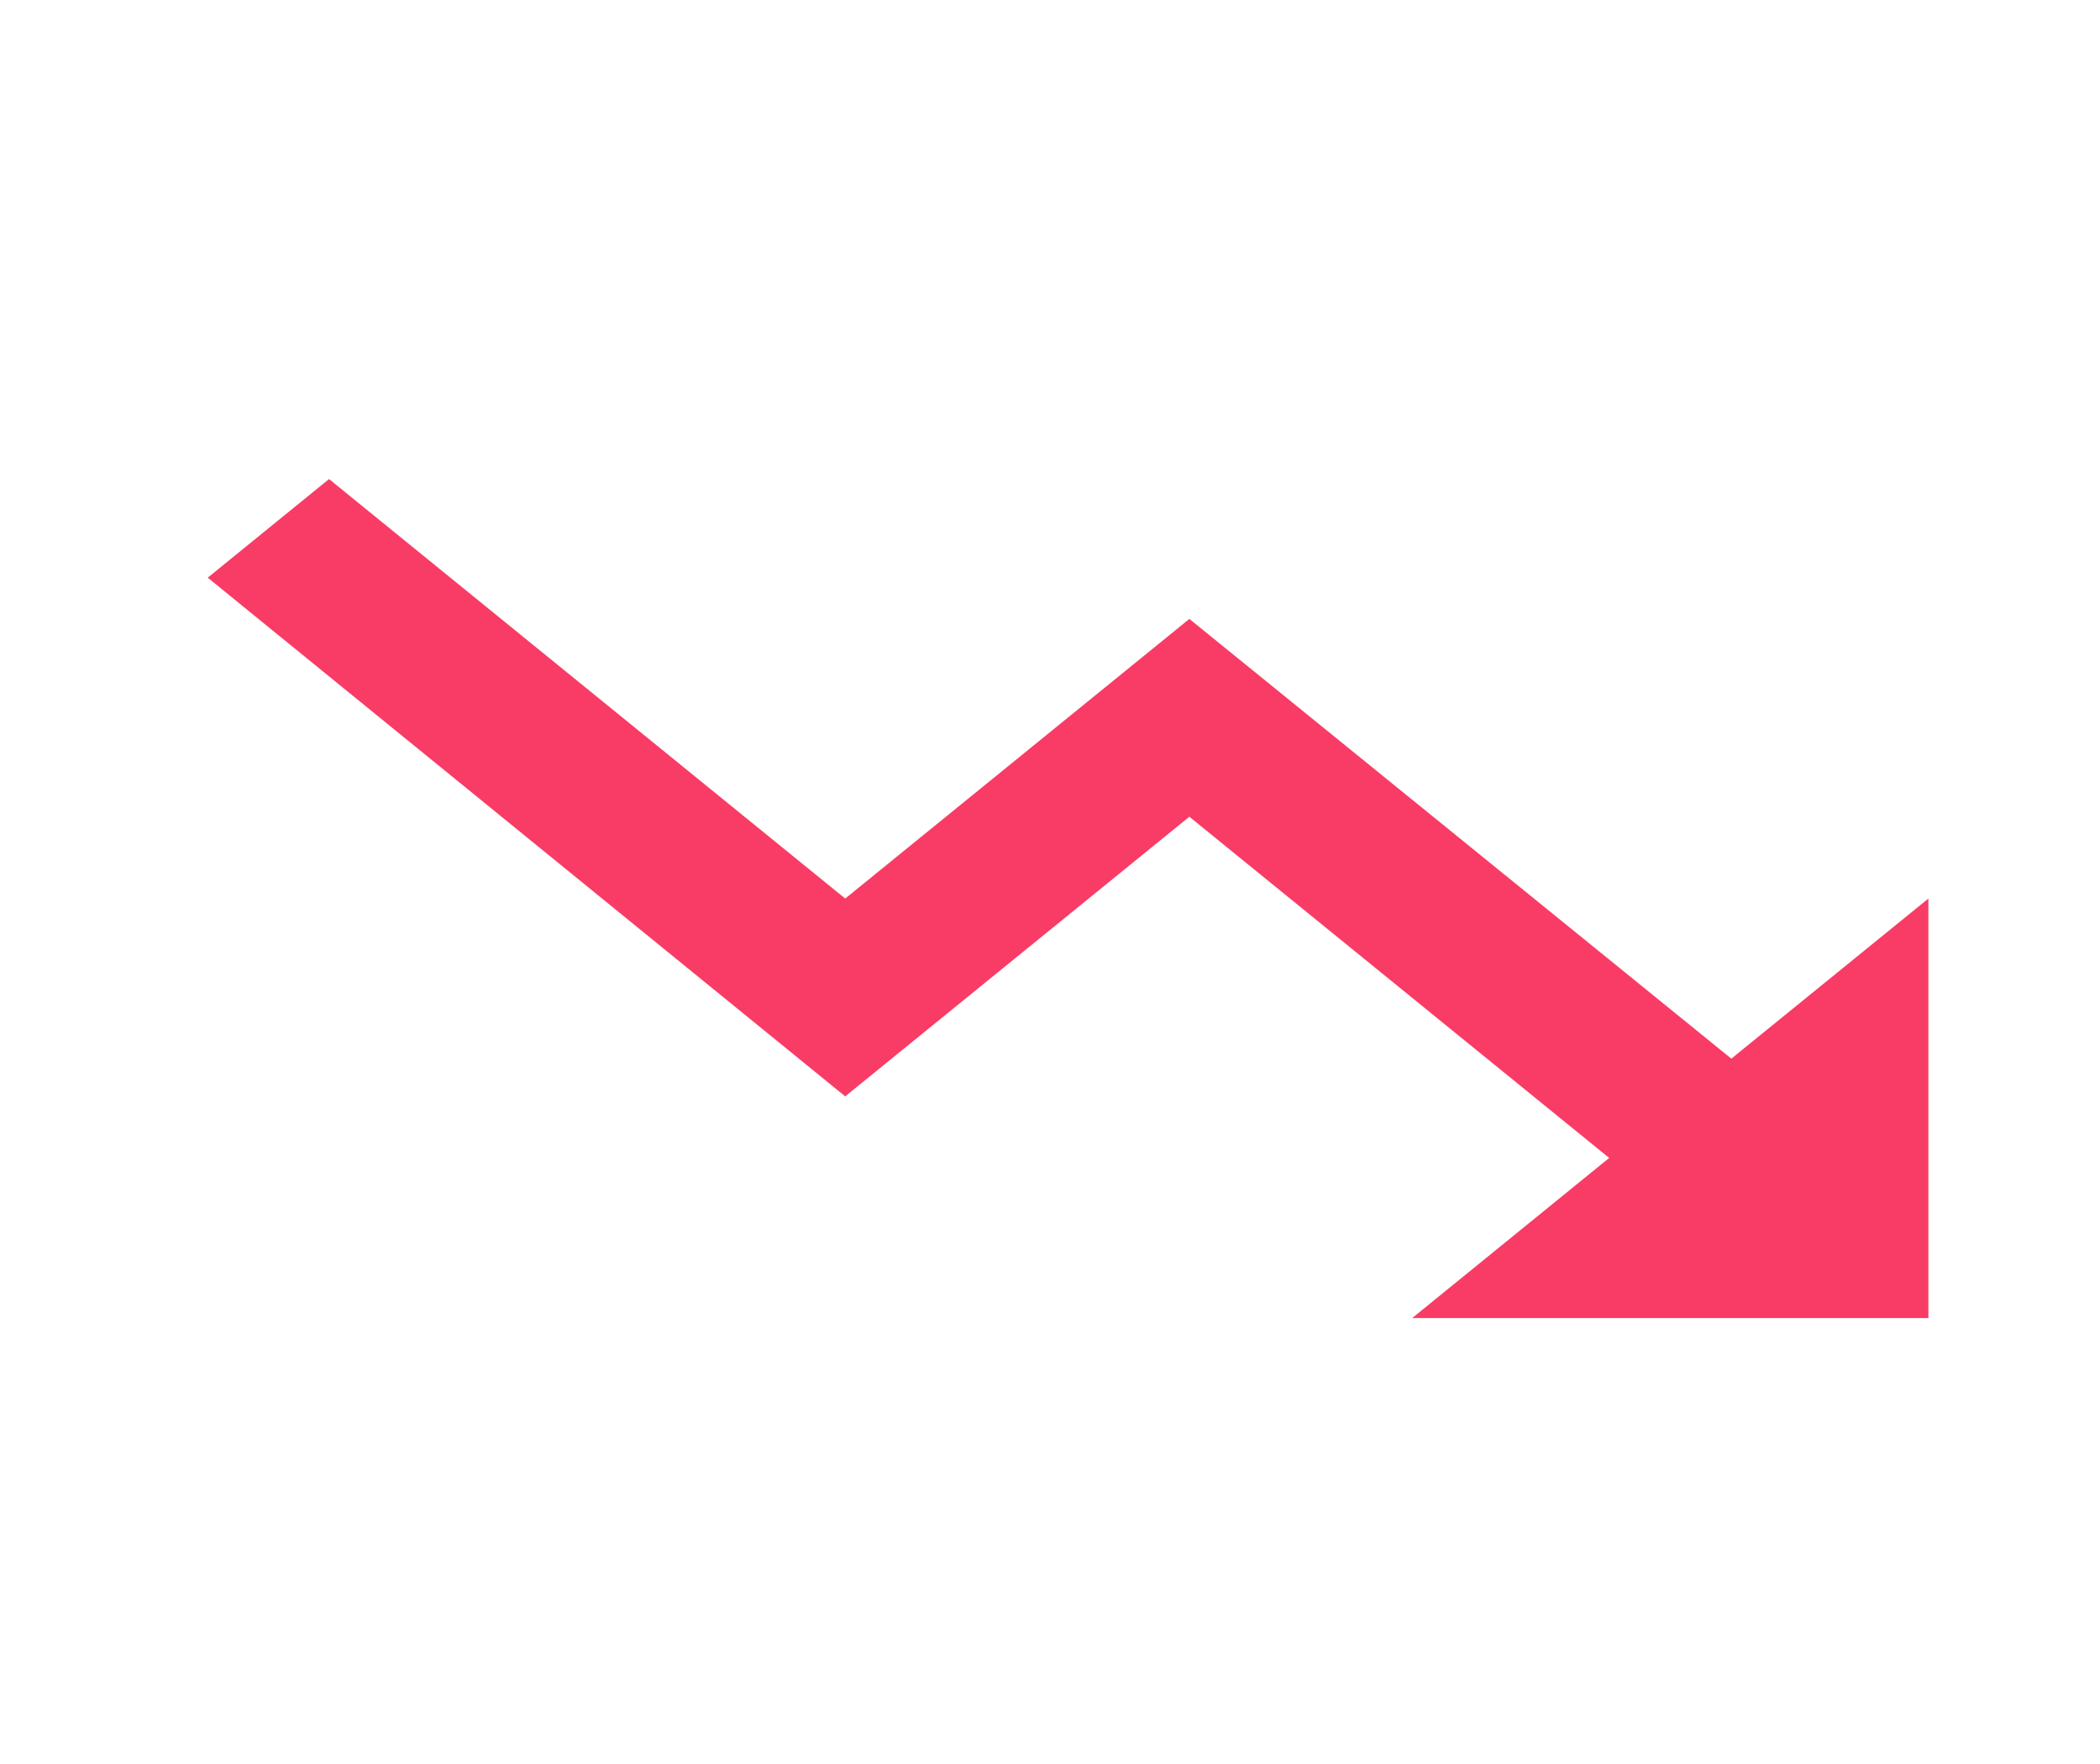 <svg width="25" height="21" viewBox="0 0 25 21" fill="none" xmlns="http://www.w3.org/2000/svg">
<path d="M16.812 15.691L19.157 13.785L14.159 9.723L10.062 13.052L2.473 6.877L3.917 5.703L10.062 10.697L14.159 7.368L20.611 12.603L22.957 10.697V15.691H16.812Z" fill="#F93C65"/>
</svg>
